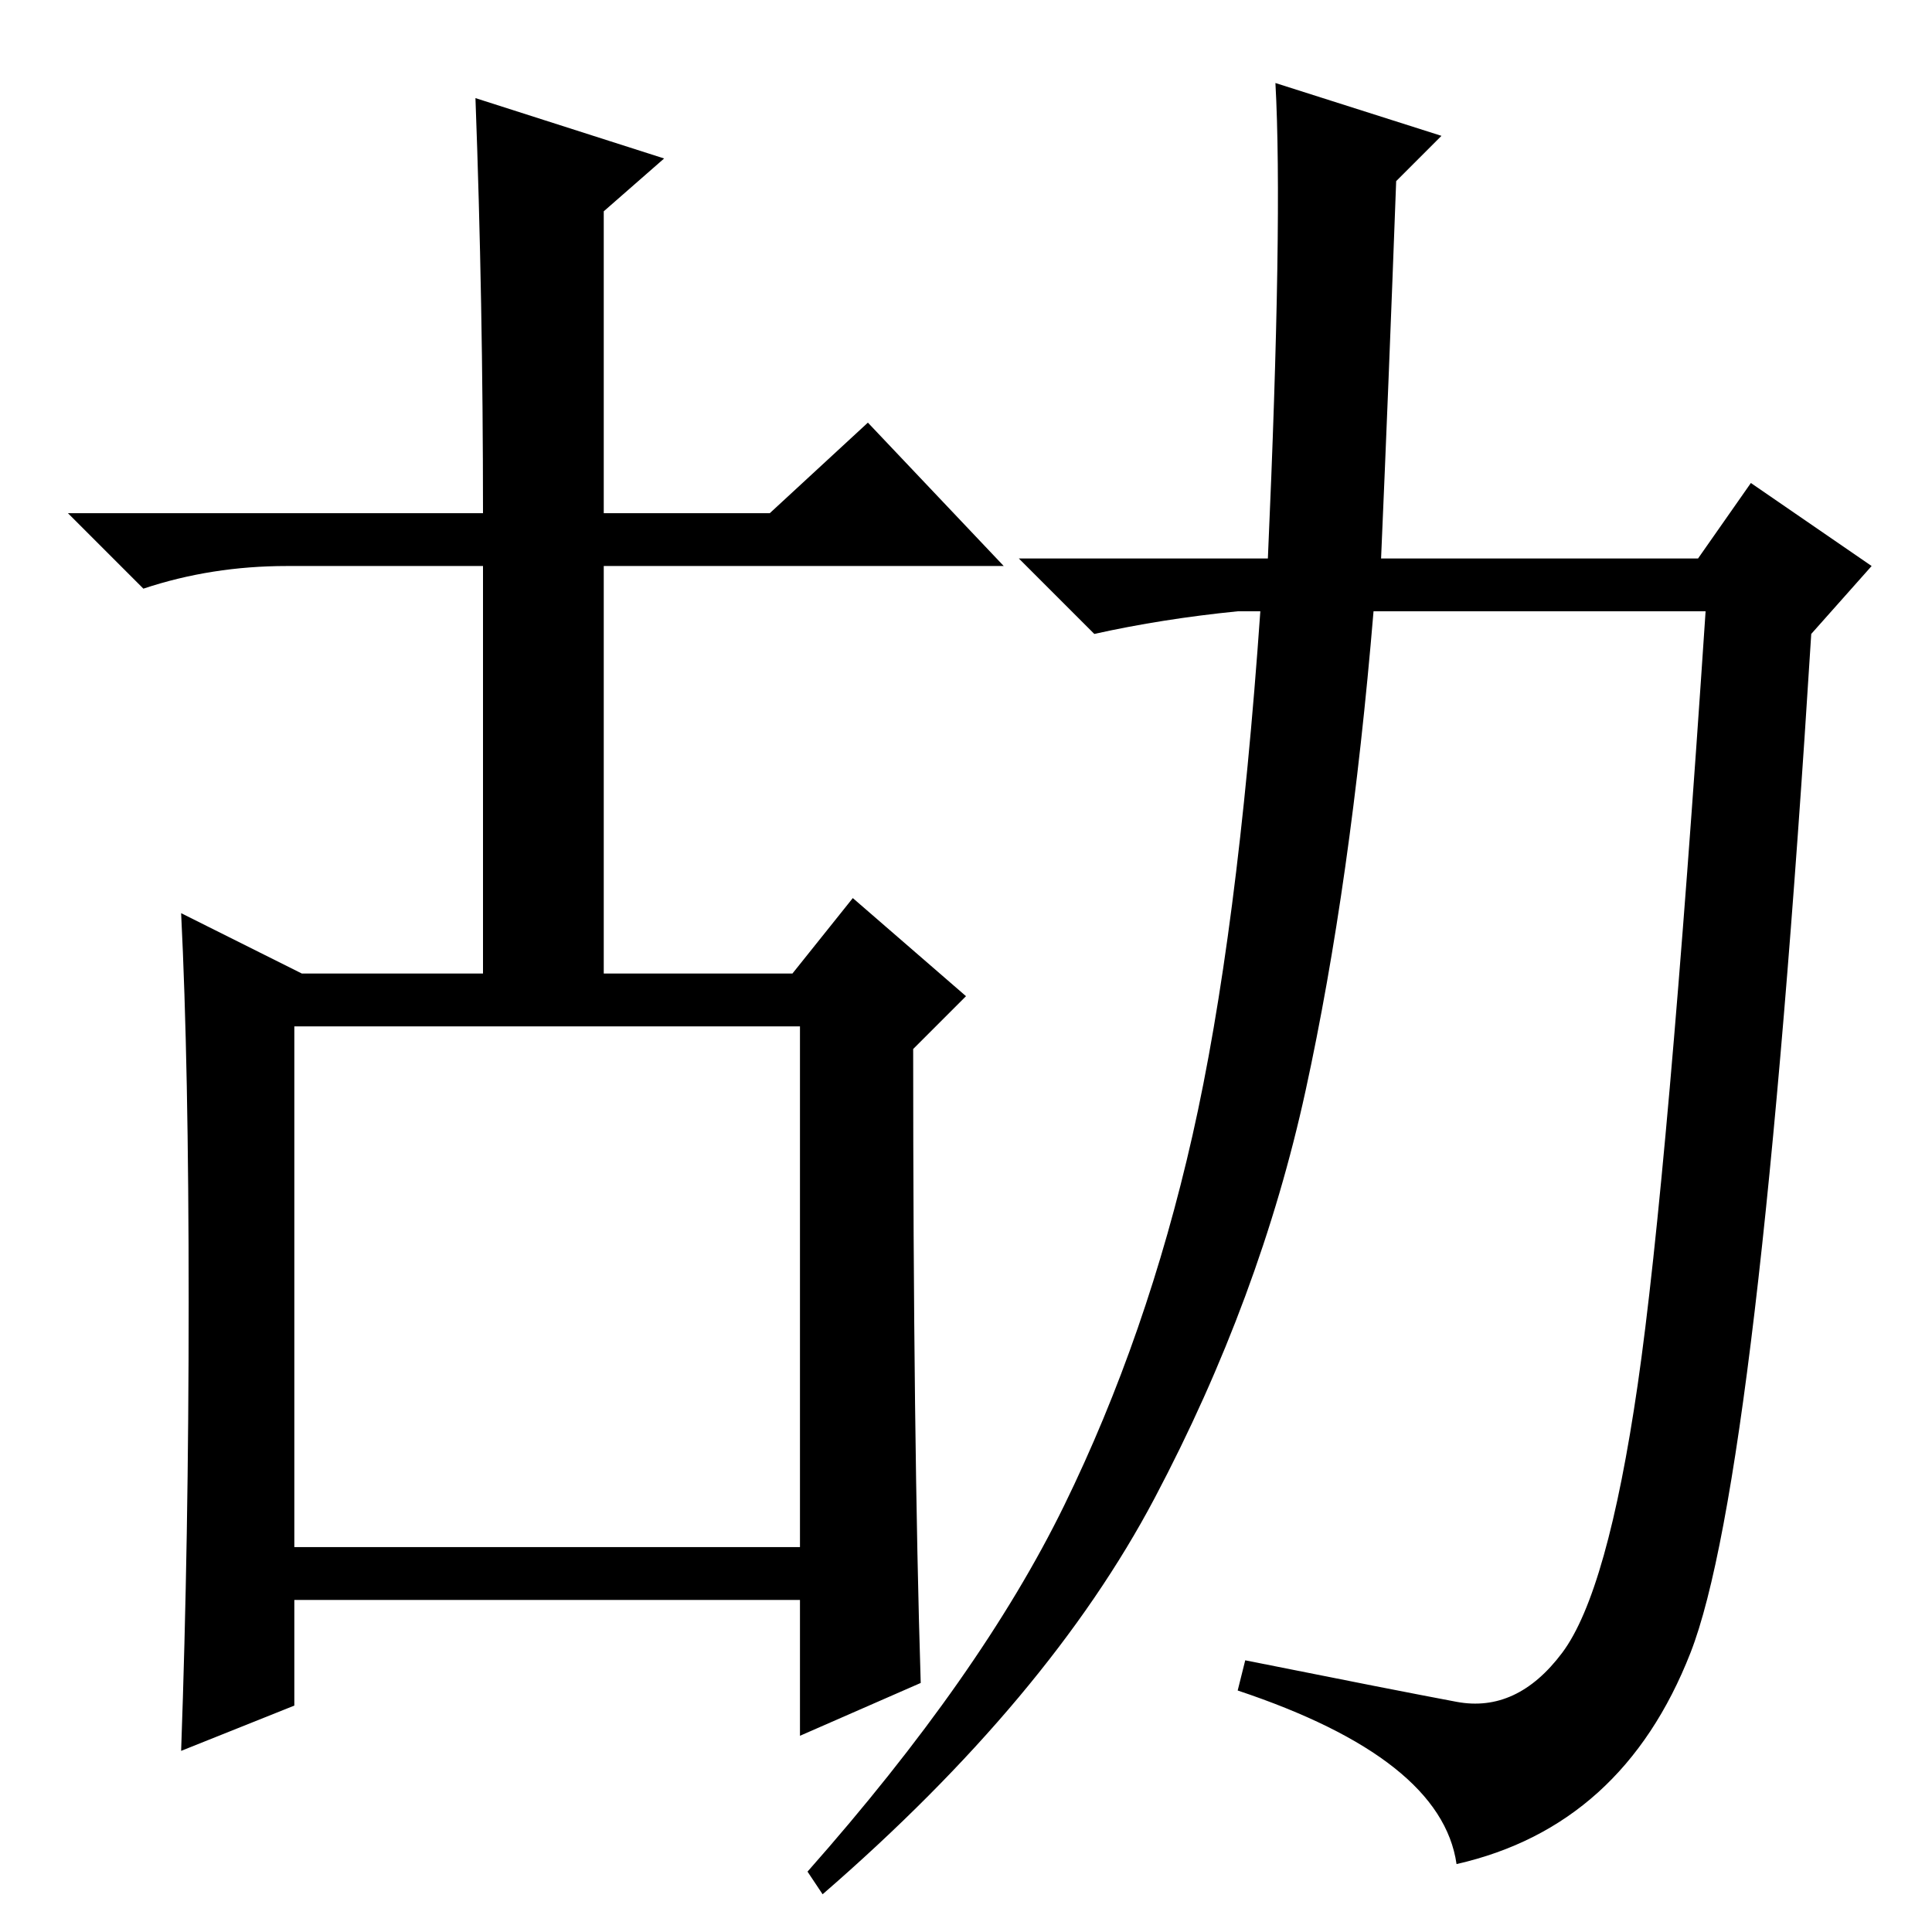 <?xml version="1.0" standalone="no"?>
<!DOCTYPE svg PUBLIC "-//W3C//DTD SVG 1.1//EN" "http://www.w3.org/Graphics/SVG/1.1/DTD/svg11.dtd" >
<svg xmlns="http://www.w3.org/2000/svg" xmlns:xlink="http://www.w3.org/1999/xlink" version="1.1" viewBox="0 -36 256 256">
  <g transform="matrix(1 0 0 -1 0 220)">
   <path fill="currentColor"
d="M193 30.5q8 -1.5 14 6.5t10 35.5t9 102.5h-44q-3 -36 -9 -63.5t-20 -54t-44 -52.5l-2 3q23 26 34 48.5t17 49t9 69.5h-3q-10 -1 -19 -3l-10 10h33q2 45 1 63l22 -7l-6 -6q-1 -27 -2 -50h42l7 10l16 -11l-8 -9q-7 -112 -16 -135t-31 -28q-2 14 -29 23l1 4q20 -4 28 -5.5z
M39 51h67v69h-67v-69zM122 33l-16 -7v18h-67v-14l-15 -6q1 28 1 59.5t-1 51.5l16 -8h24v54h-26q-10 0 -19 -3l-10 10h55q0 28 -1 55l25 -8l-8 -7v-40h22l13 12l18 -19h-53v-54h25l8 10l15 -13l-7 -7q0 -52 1 -84z" />
  </g>

</svg>
